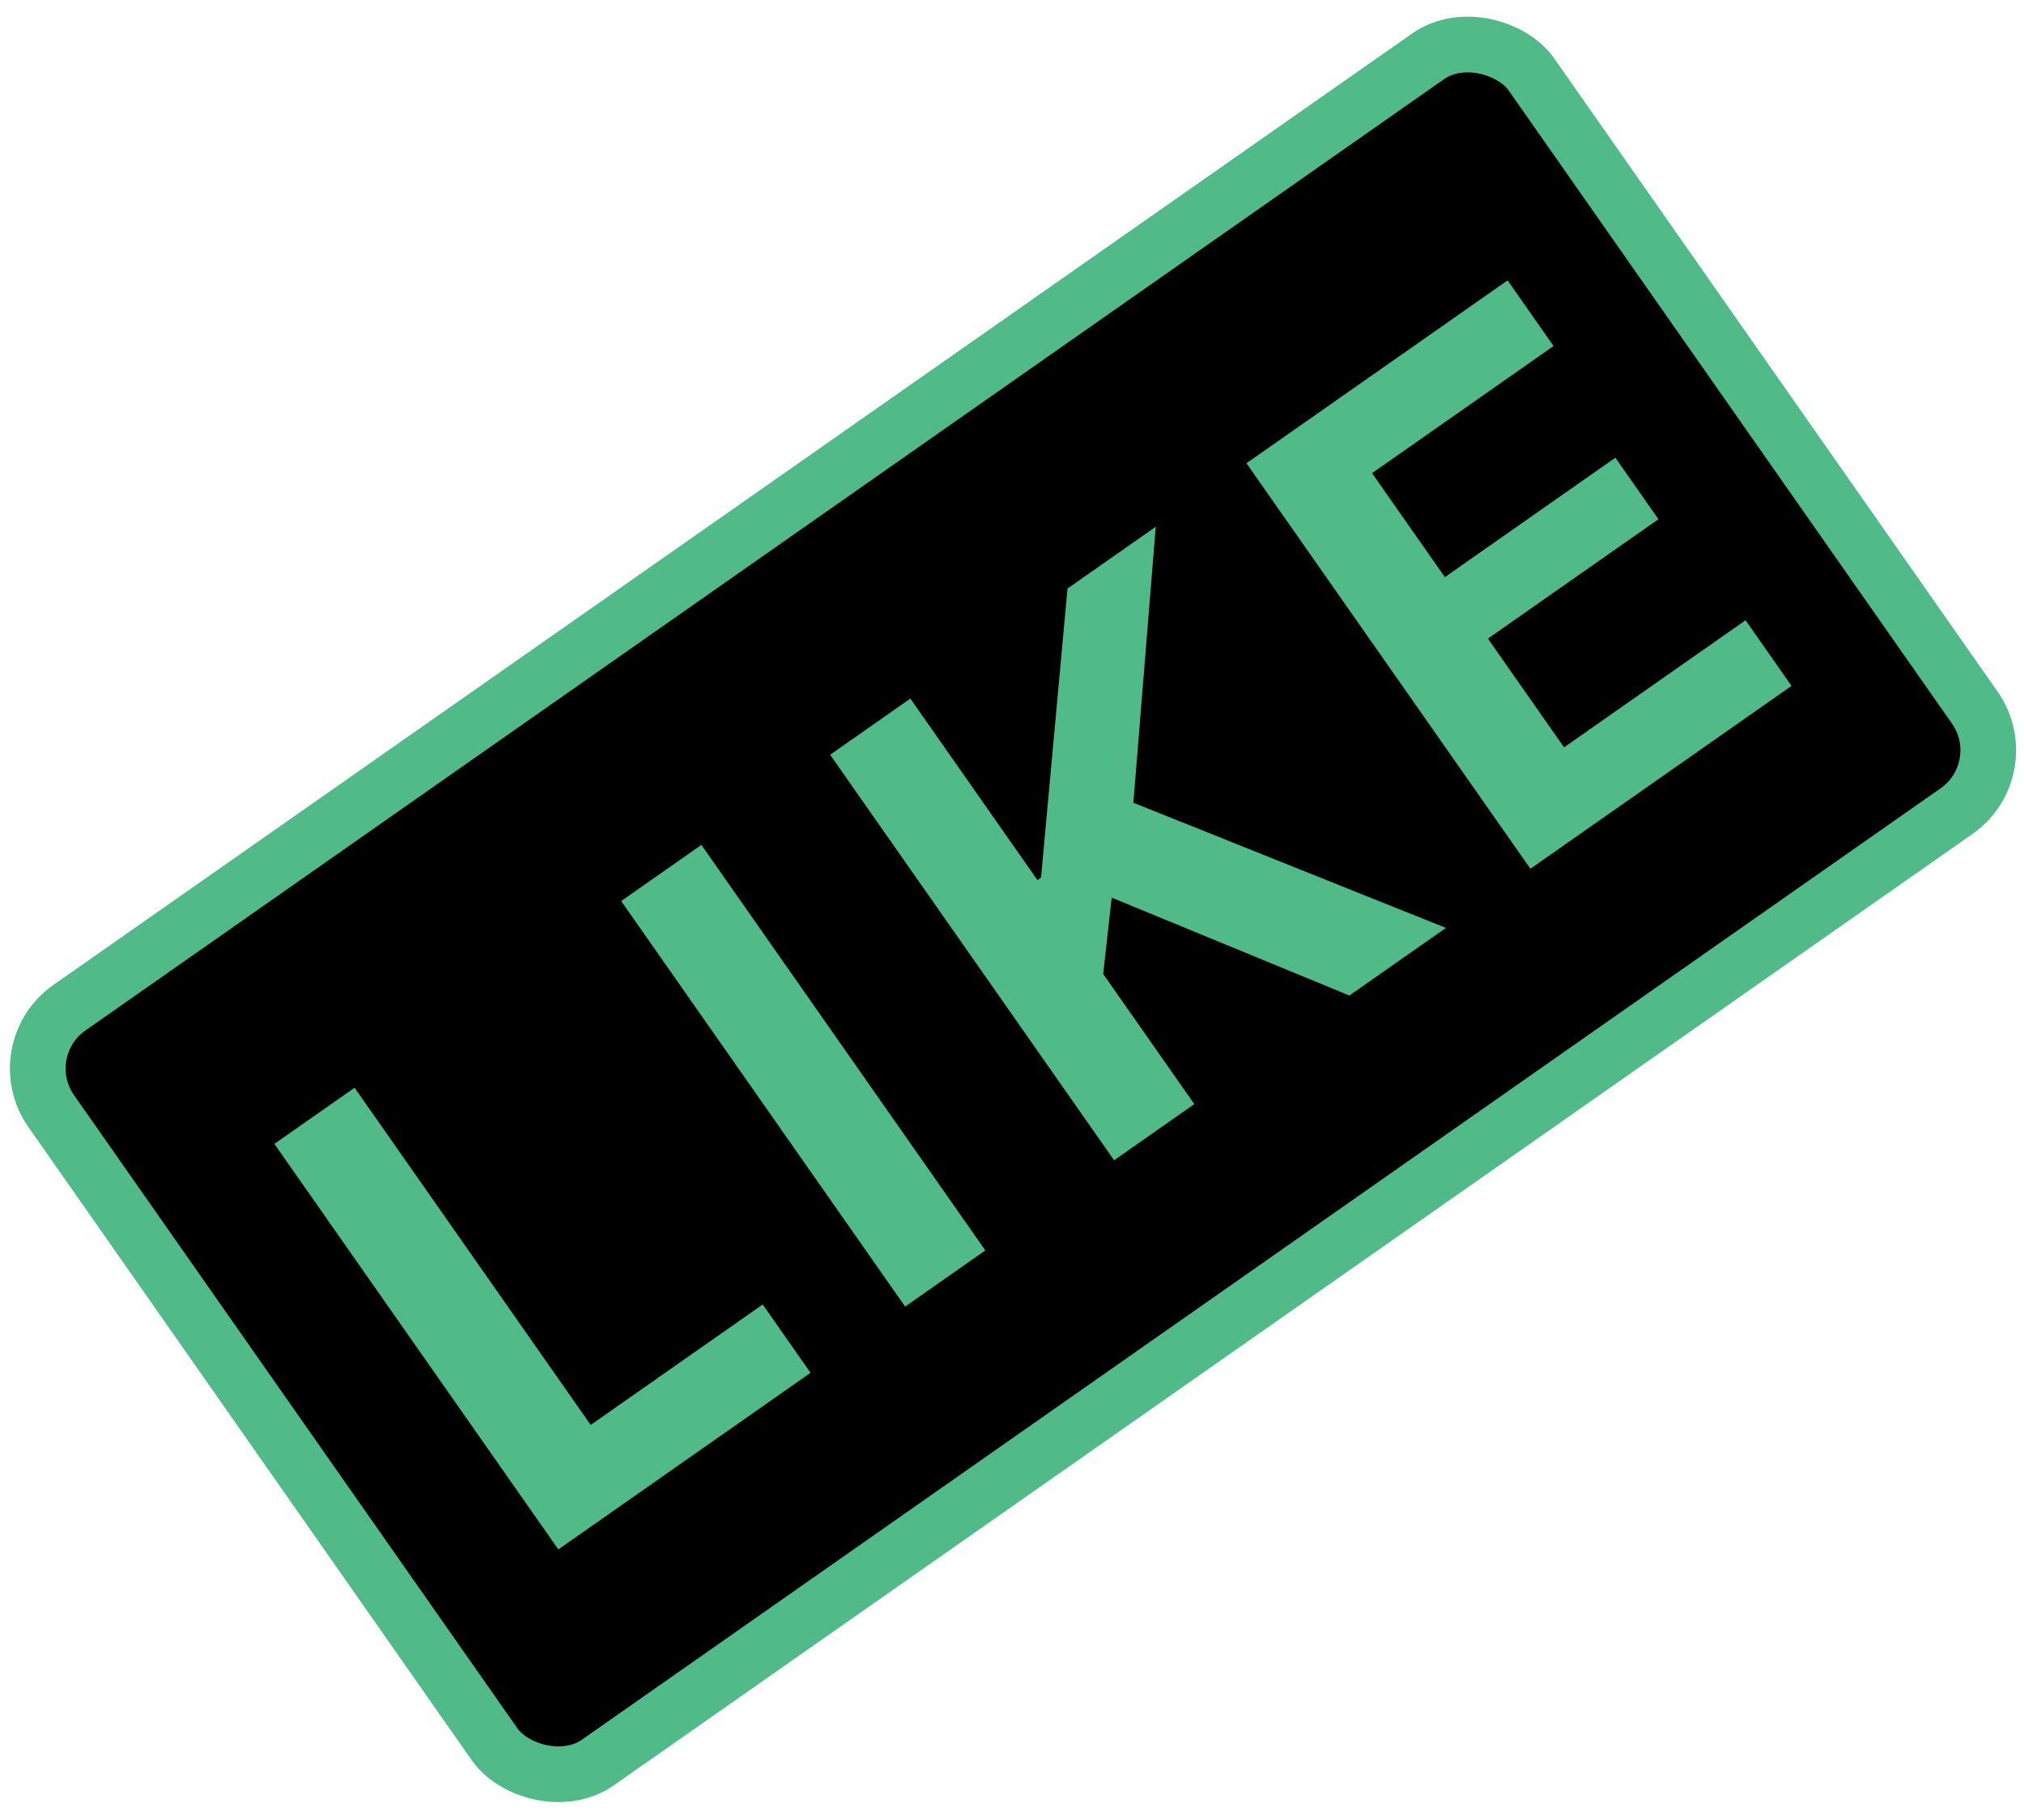<svg width="109" height="98" viewBox="0 0 109 98" fill="none" xmlns="http://www.w3.org/2000/svg">
  <!-- Rotated Background Rectangle -->
  <rect x="0.464" y="56.56" width="97.321" height="49.621" rx="4" 
    transform="rotate(-35 0.464 56.56)" fill="black"/>
  
  <g clip-path="url(#clip0_2012_435)">
    <path d="M41.075 70.25L31.811 76.737L19.096 58.578L14.776 61.602L30.068 83.441L43.651 73.93L41.075 70.25ZM53.064 67.339L37.773 45.5L33.453 48.525L48.745 70.364L53.064 67.339ZM62.241 28.367L57.489 31.695L56.063 47.262L55.871 47.396L49.026 37.621L44.706 40.645L59.998 62.484L64.317 59.459L59.411 52.452L59.869 48.34L72.669 53.612L77.869 49.971L61.037 43.23L62.241 28.367ZM94.005 33.402L84.23 40.247L80.13 34.391L89.313 27.961L86.994 24.649L77.811 31.08L73.89 25.48L83.665 18.635L81.19 15.099L67.126 24.947L82.418 46.785L96.481 36.938L94.005 33.402Z" fill="#50BB88"/>
  </g>
  
  <rect x="0.464" y="56.56" width="97.321" height="49.621" rx="4" 
    transform="rotate(-35 0.464 56.56)" stroke="#50BB88" stroke-width="3"/>
  
  <defs>
    <clipPath id="clip0_2012_435">
      <rect x="0.464" y="56.56" width="97.321" height="49.621" rx="4" 
        transform="rotate(-35 0.464 56.56)" fill="white"/>
    </clipPath>
  </defs>
</svg>
